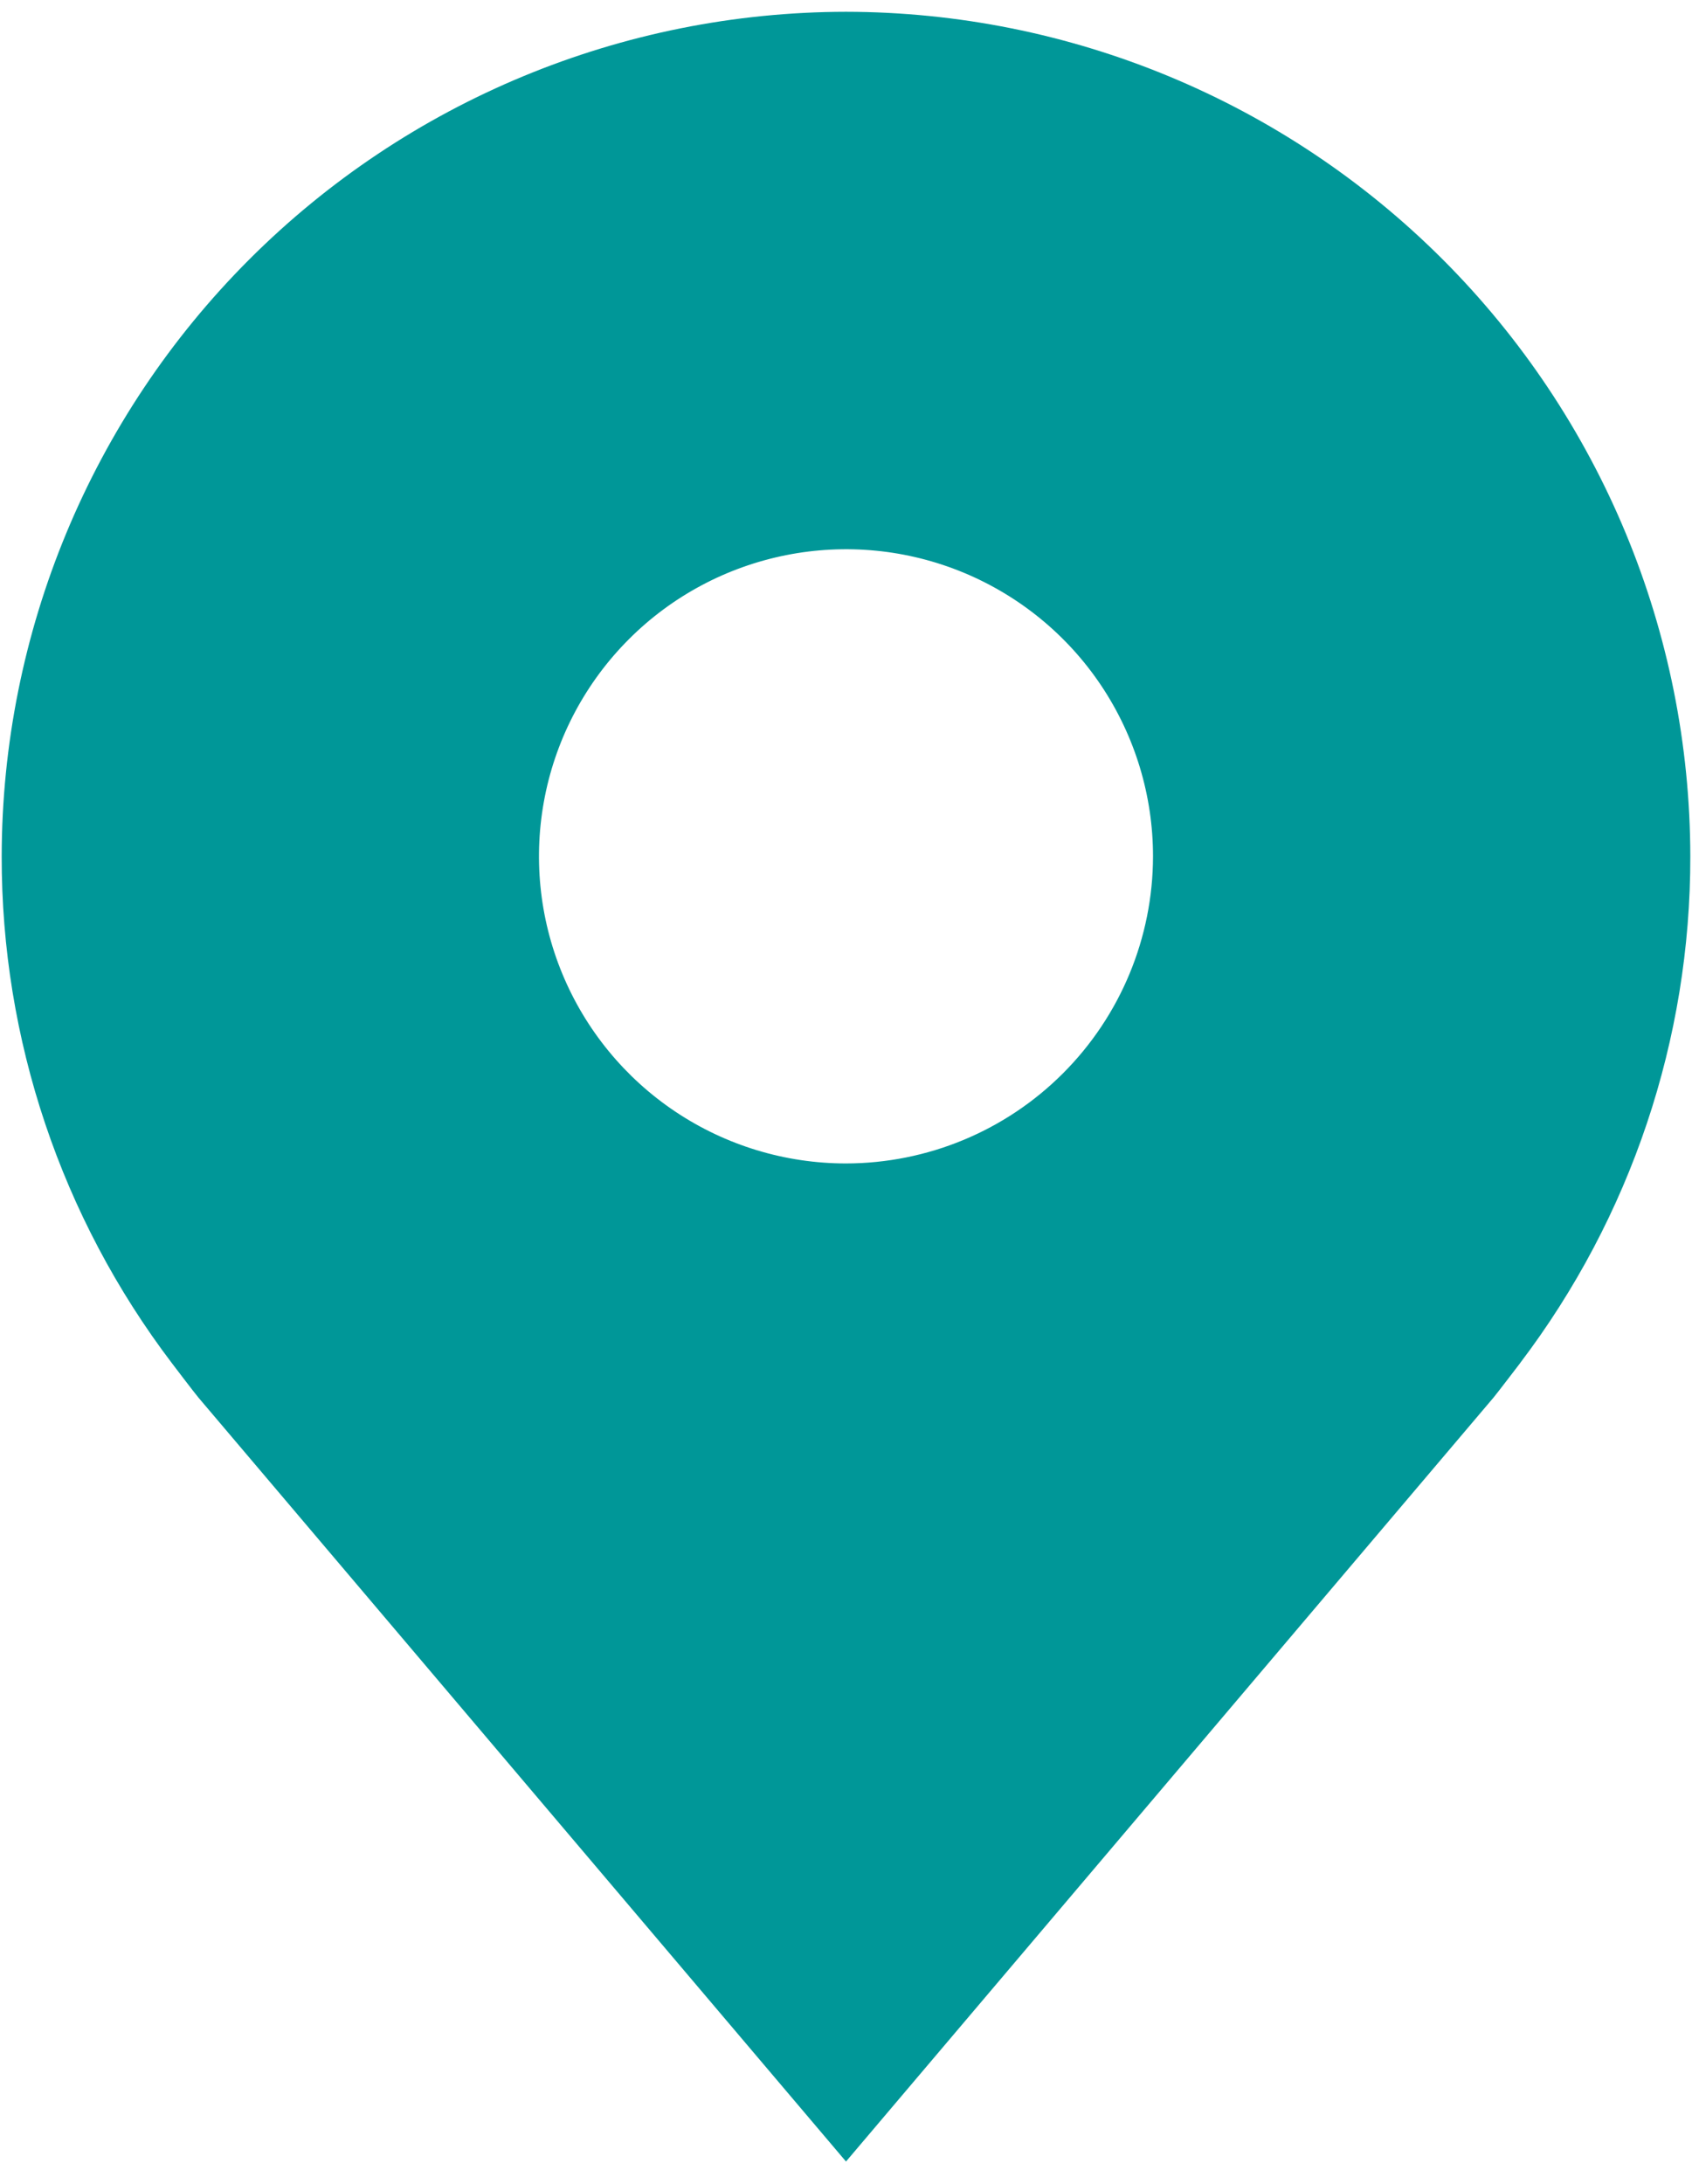 <svg width="31" height="40" viewBox="0 0 31 40" fill="none" xmlns="http://www.w3.org/2000/svg">
<path d="M15.5 0.216C11.399 0.221 7.467 1.852 4.567 4.752C1.667 7.652 0.036 11.584 0.031 15.685C0.026 19.036 1.121 22.297 3.148 24.966C3.148 24.966 3.569 25.521 3.638 25.601L15.5 39.591L27.367 25.594C27.429 25.52 27.852 24.966 27.852 24.966L27.854 24.962C29.879 22.293 30.974 19.034 30.969 15.685C30.964 11.584 29.333 7.652 26.433 4.752C23.533 1.852 19.601 0.221 15.5 0.216ZM15.5 21.31C14.387 21.31 13.3 20.98 12.375 20.362C11.45 19.744 10.729 18.865 10.303 17.837C9.877 16.809 9.766 15.678 9.983 14.587C10.2 13.496 10.736 12.494 11.523 11.707C12.309 10.92 13.312 10.385 14.403 10.168C15.494 9.951 16.625 10.062 17.653 10.488C18.68 10.914 19.559 11.634 20.177 12.559C20.795 13.485 21.125 14.572 21.125 15.685C21.123 17.176 20.53 18.605 19.475 19.66C18.421 20.715 16.991 21.308 15.5 21.31Z" fill="#009798"/>
</svg>
